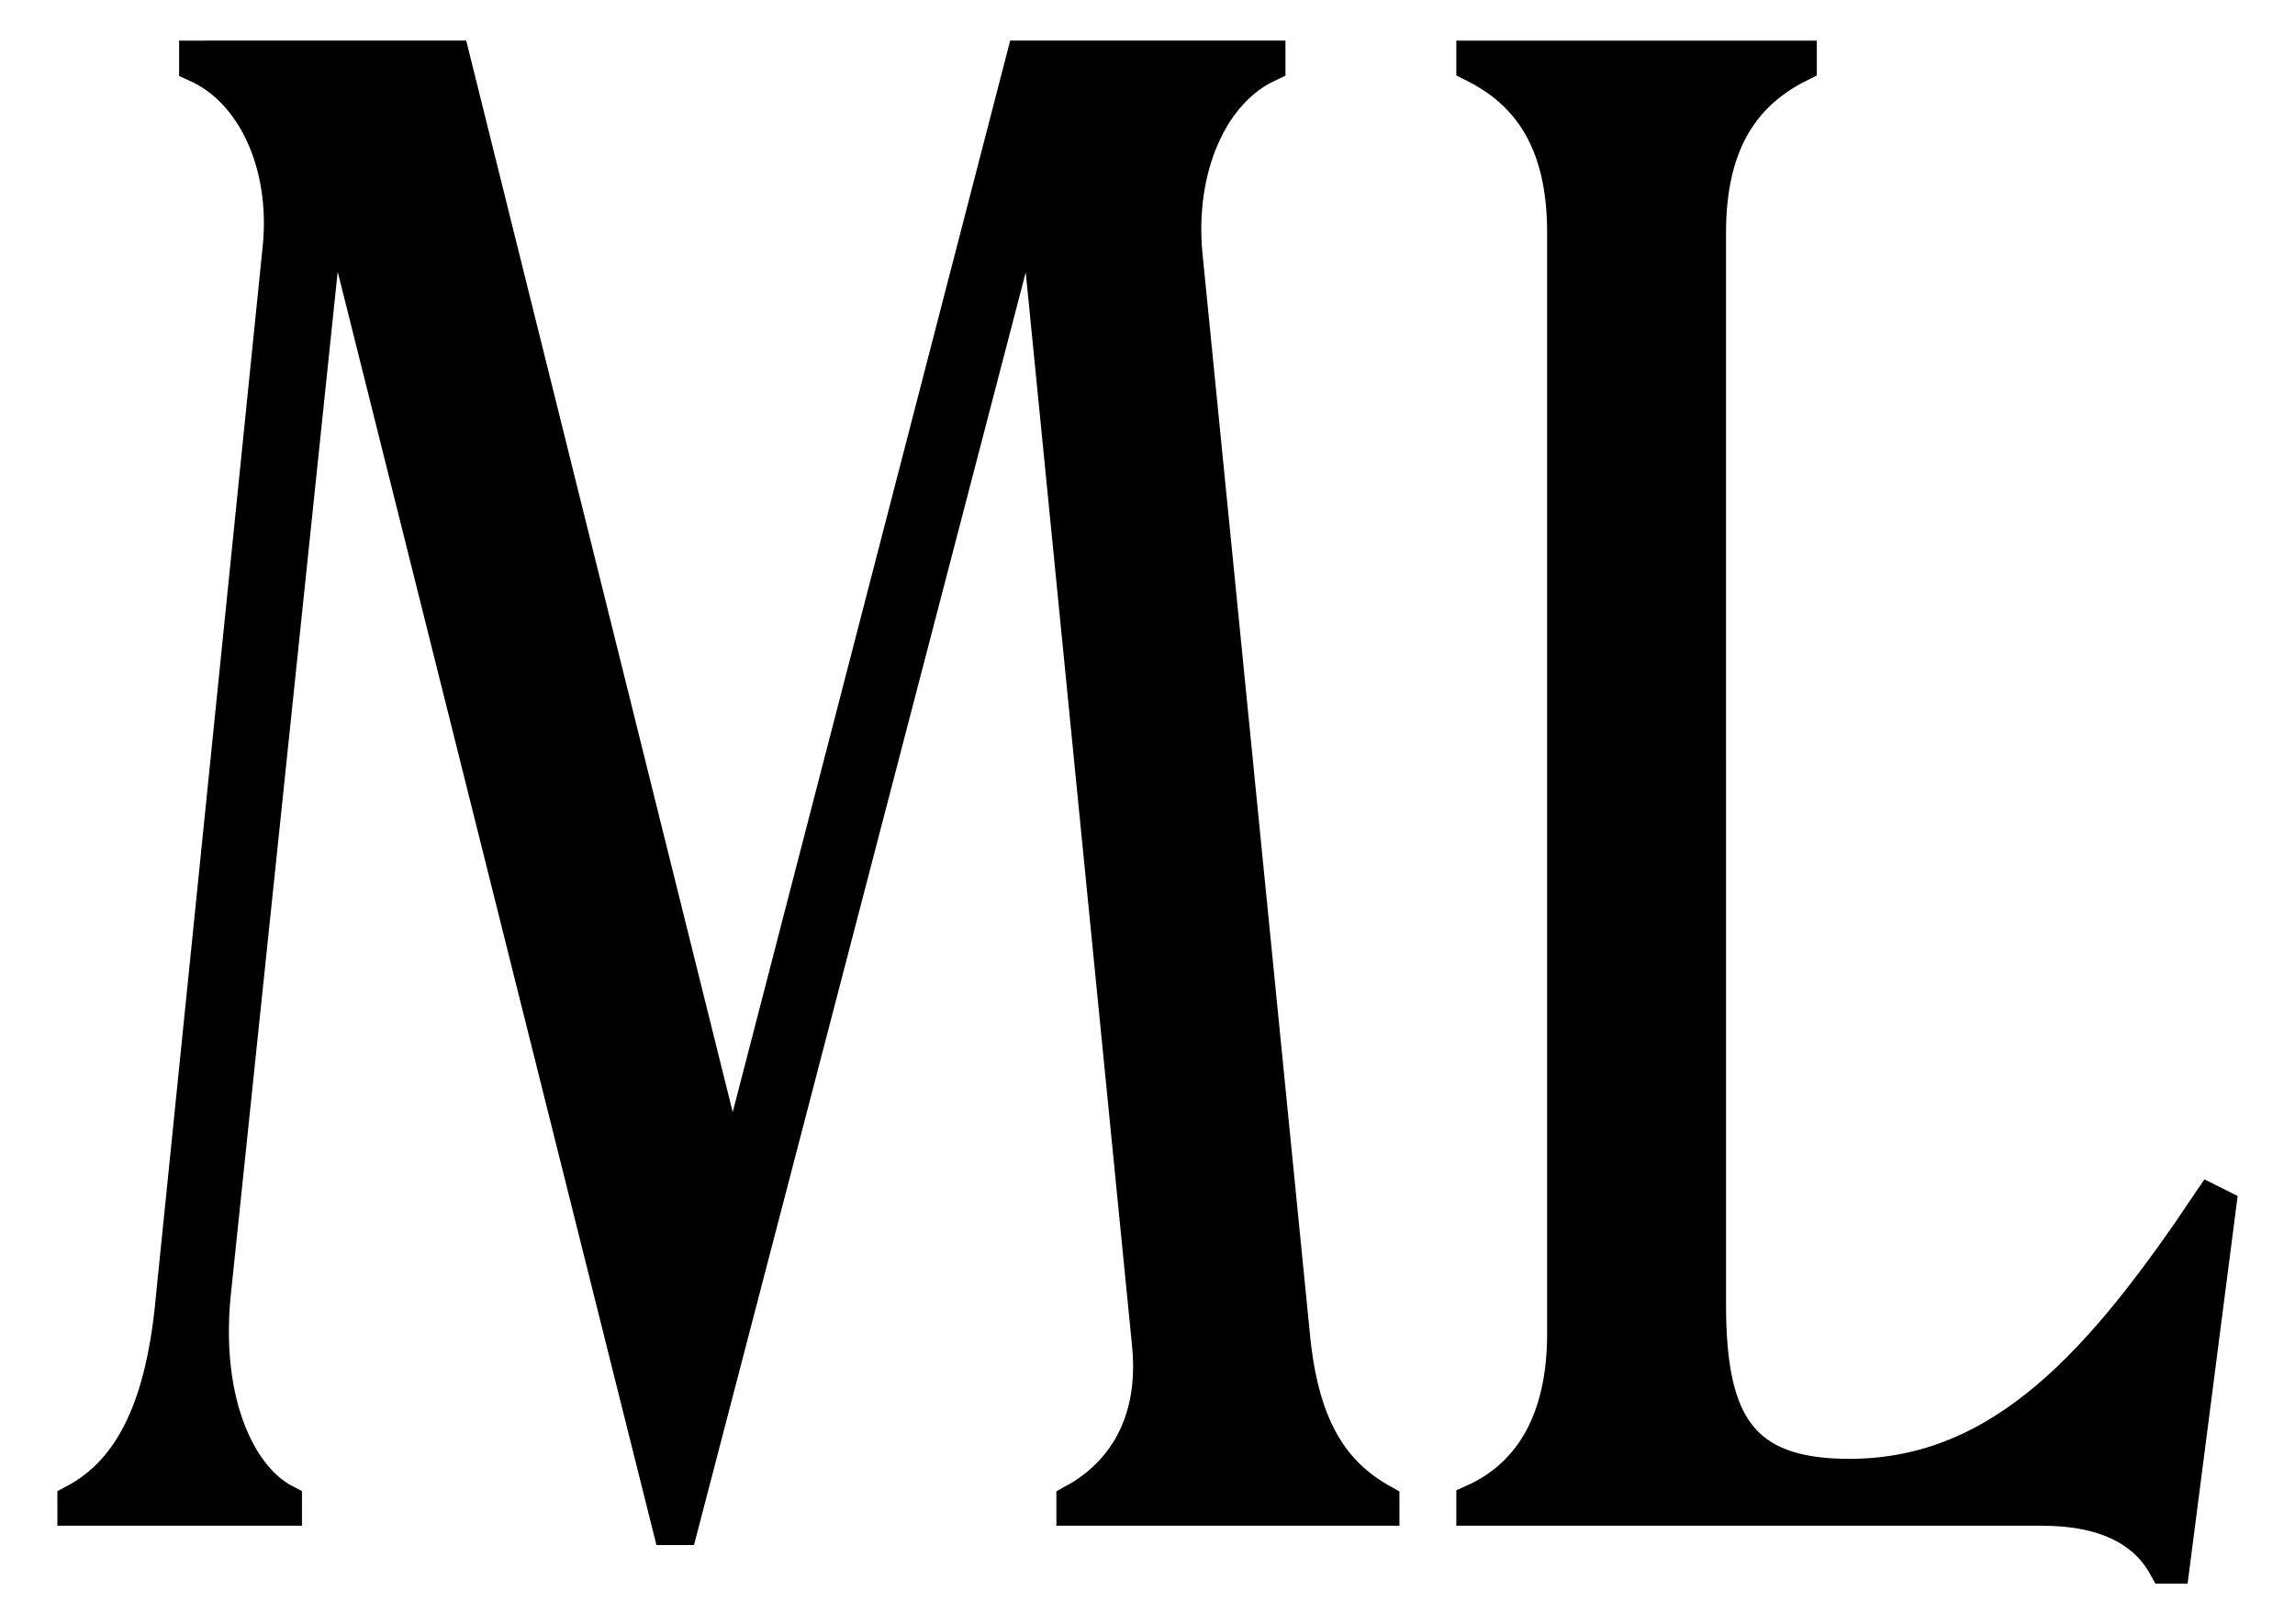 <svg xmlns="http://www.w3.org/2000/svg" xml:space="preserve" viewBox="0 0 56.519 40"><path fill="currentColor" stroke="currentColor" stroke-width=".884" d="M4.853 1.442v.143C6.33 2.251 7.138 4.155 6.9 6.2L4.281 31.944c-.238 2.665-.998 4.283-2.426 5.044v.143h5.139v-.143c-1.095-.57-2-2.379-1.76-5.044l2.903-27.79 8.374 33.452h.239l8.707-33.404 2.856 28.836c.238 2.189-.81 3.38-1.855 3.95v.143h7.564v-.143c-1.19-.666-1.95-1.761-2.188-3.95L29.17 6.247c-.191-2.094.618-3.997 2.045-4.664v-.142H25.22l-7.184 27.742-6.9-27.742zm31.454 0v.143c1.333.666 2.236 1.856 2.236 4.14v27.122c0 2.047-.76 3.474-2.236 4.14v.144h13.99c1.476 0 2.522.475 3.046 1.427h.142l1.143-8.851-.19-.095c-2.618 3.902-5.092 6.756-8.9 6.756-2.71 0-3.473-1.332-3.473-4.235V5.724c0-2.283.904-3.473 2.236-4.139v-.143z"/></svg>